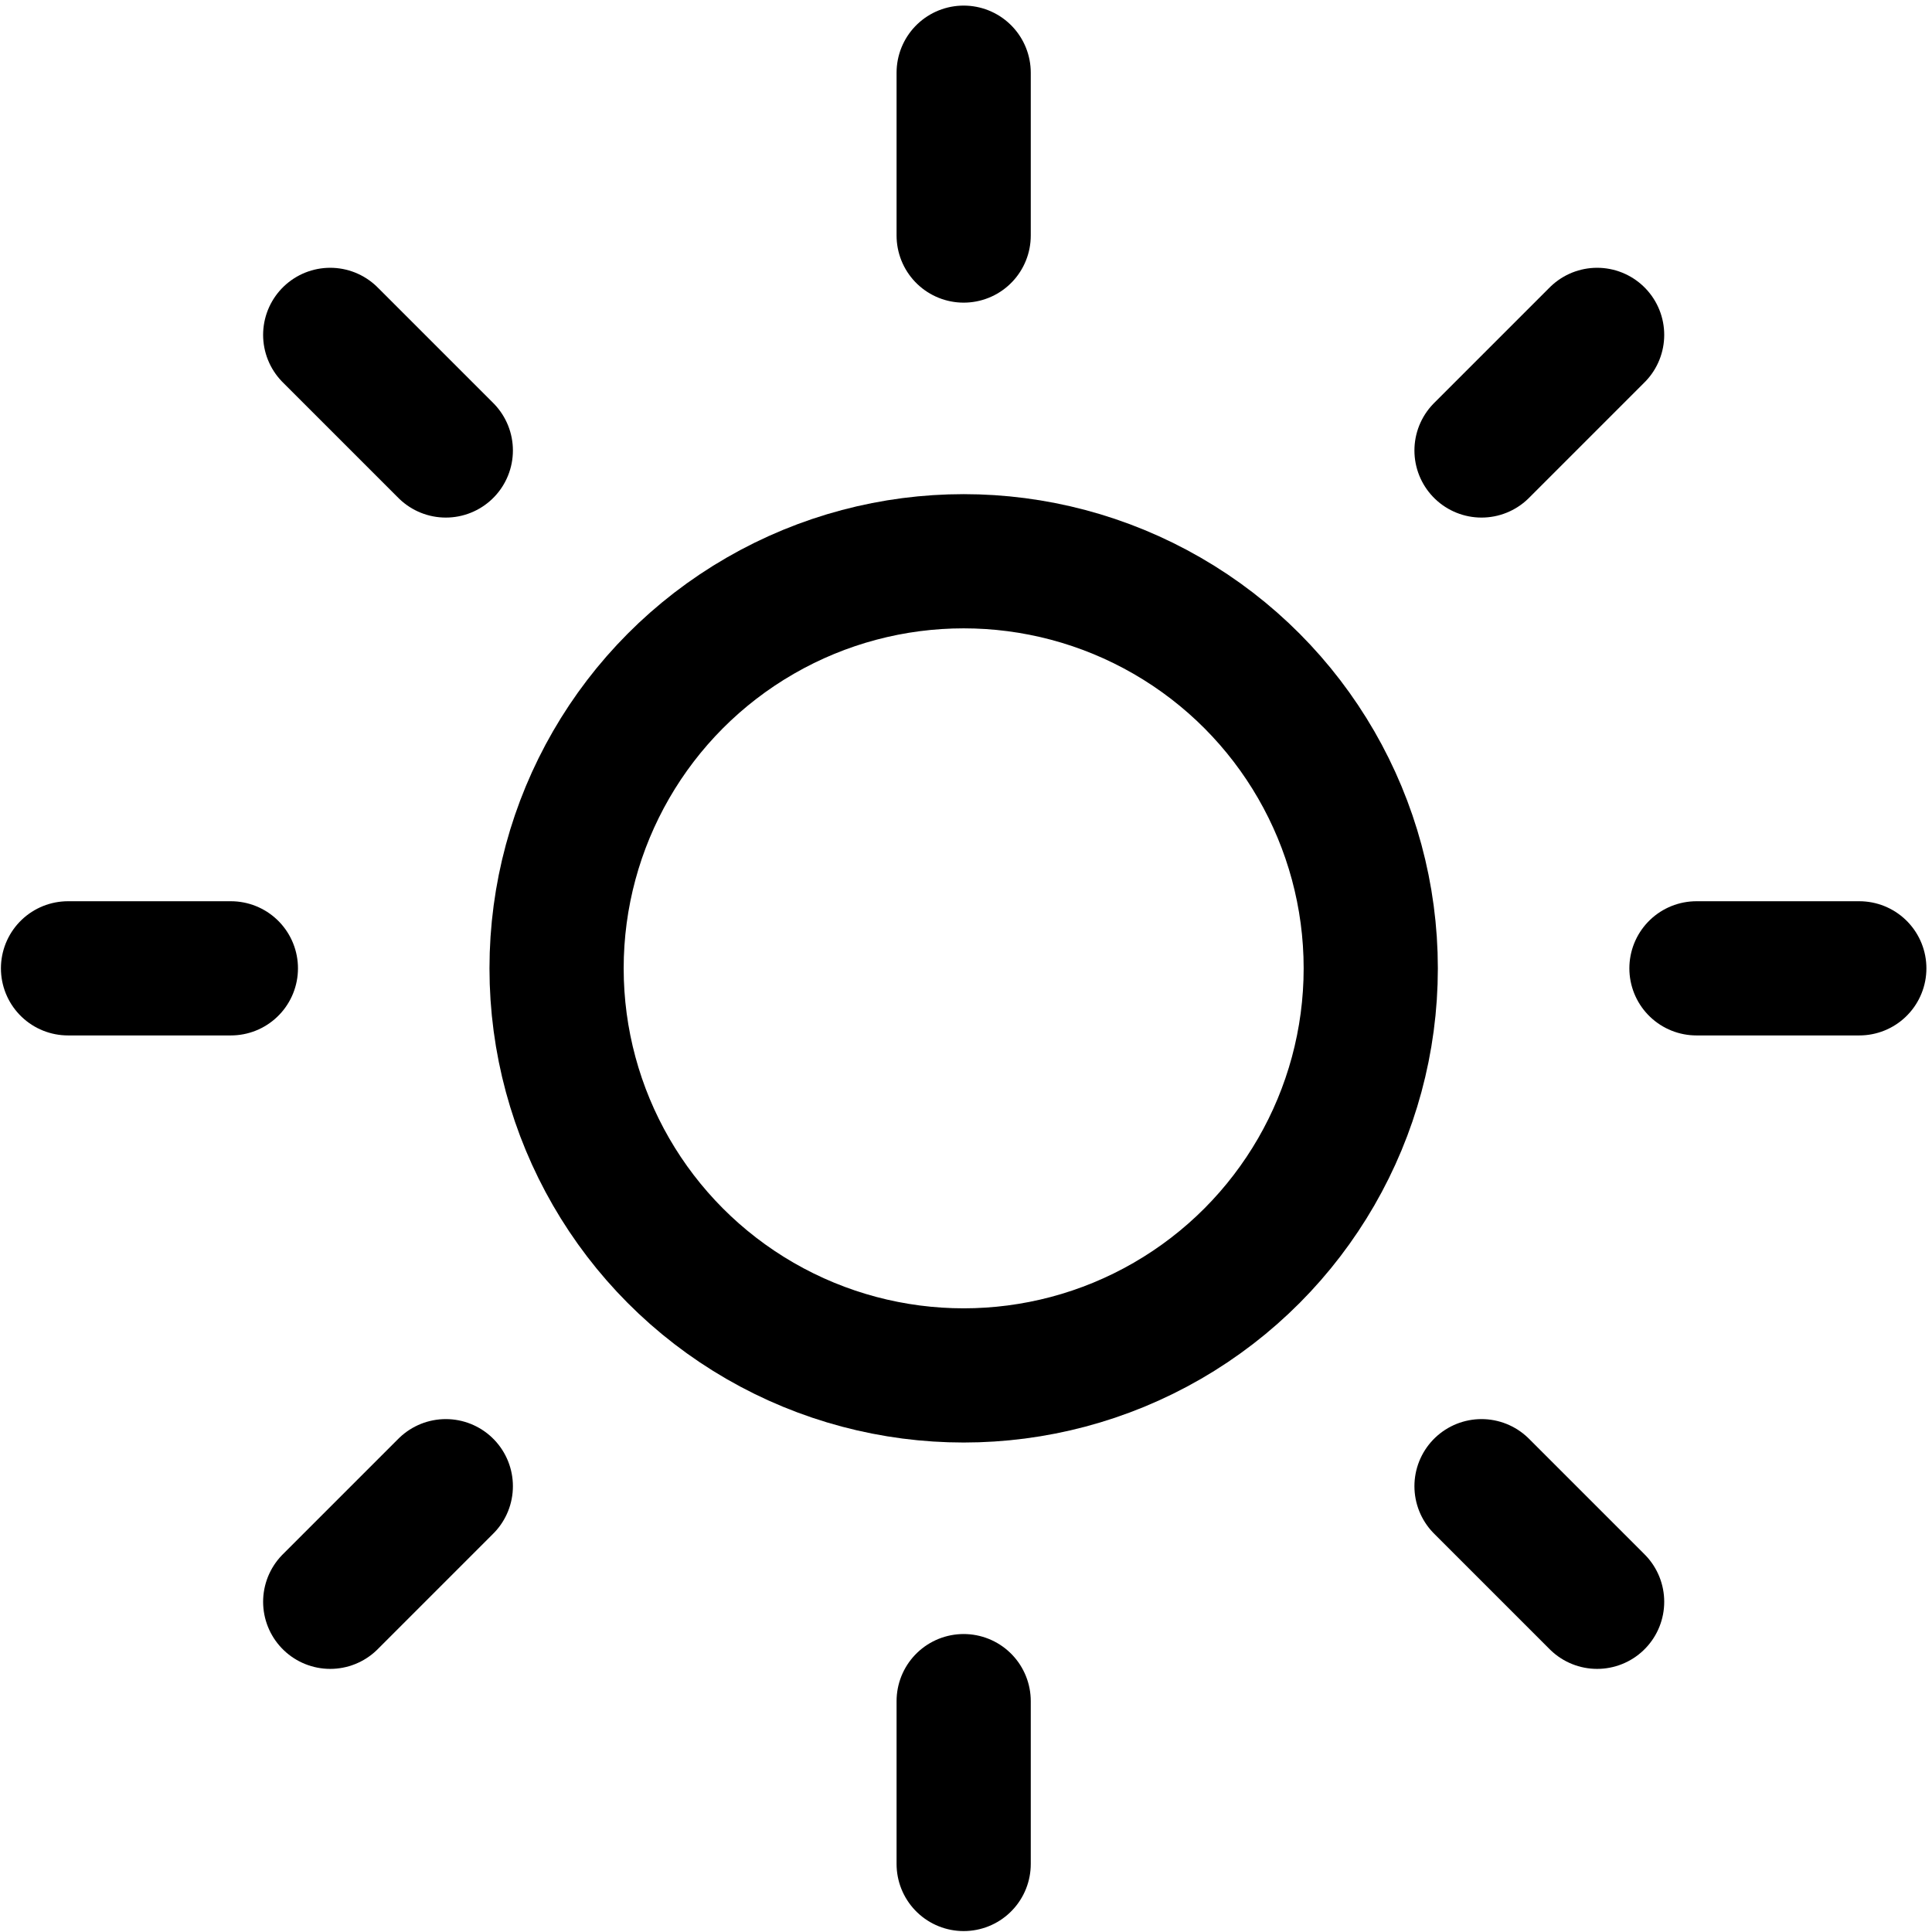 <svg class="feather feather-sun" width="36" height="36" fill="none" stroke="currentColor" stroke-linecap="round" stroke-linejoin="round" stroke-width="2.5" version="1.1" viewBox="0 0 24 24" xmlns="http://www.w3.org/2000/svg"><circle cx="11.971" cy="12.029" r="5.057" style="stroke-width:1.667"/><line x1="11.971" x2="11.971" y1=".903" y2="2.926" style="stroke-width:1.667"/><line x1="11.971" x2="11.971" y1="21.132" y2="23.155" style="stroke-width:1.667"/><line x1="4.102" x2="5.538" y1="4.16" y2="5.596" style="stroke-width:1.667"/><line x1="18.404" x2="19.84" y1="18.462" y2="19.898" style="stroke-width:1.667"/><line x1=".845" x2="2.868" y1="12.029" y2="12.029" style="stroke-width:1.667"/><line x1="21.074" x2="23.097" y1="12.029" y2="12.029" style="stroke-width:1.667"/><line x1="4.102" x2="5.538" y1="19.898" y2="18.462" style="stroke-width:1.667"/><line x1="18.404" x2="19.84" y1="5.596" y2="4.16" style="stroke-width:1.667"/></svg>
